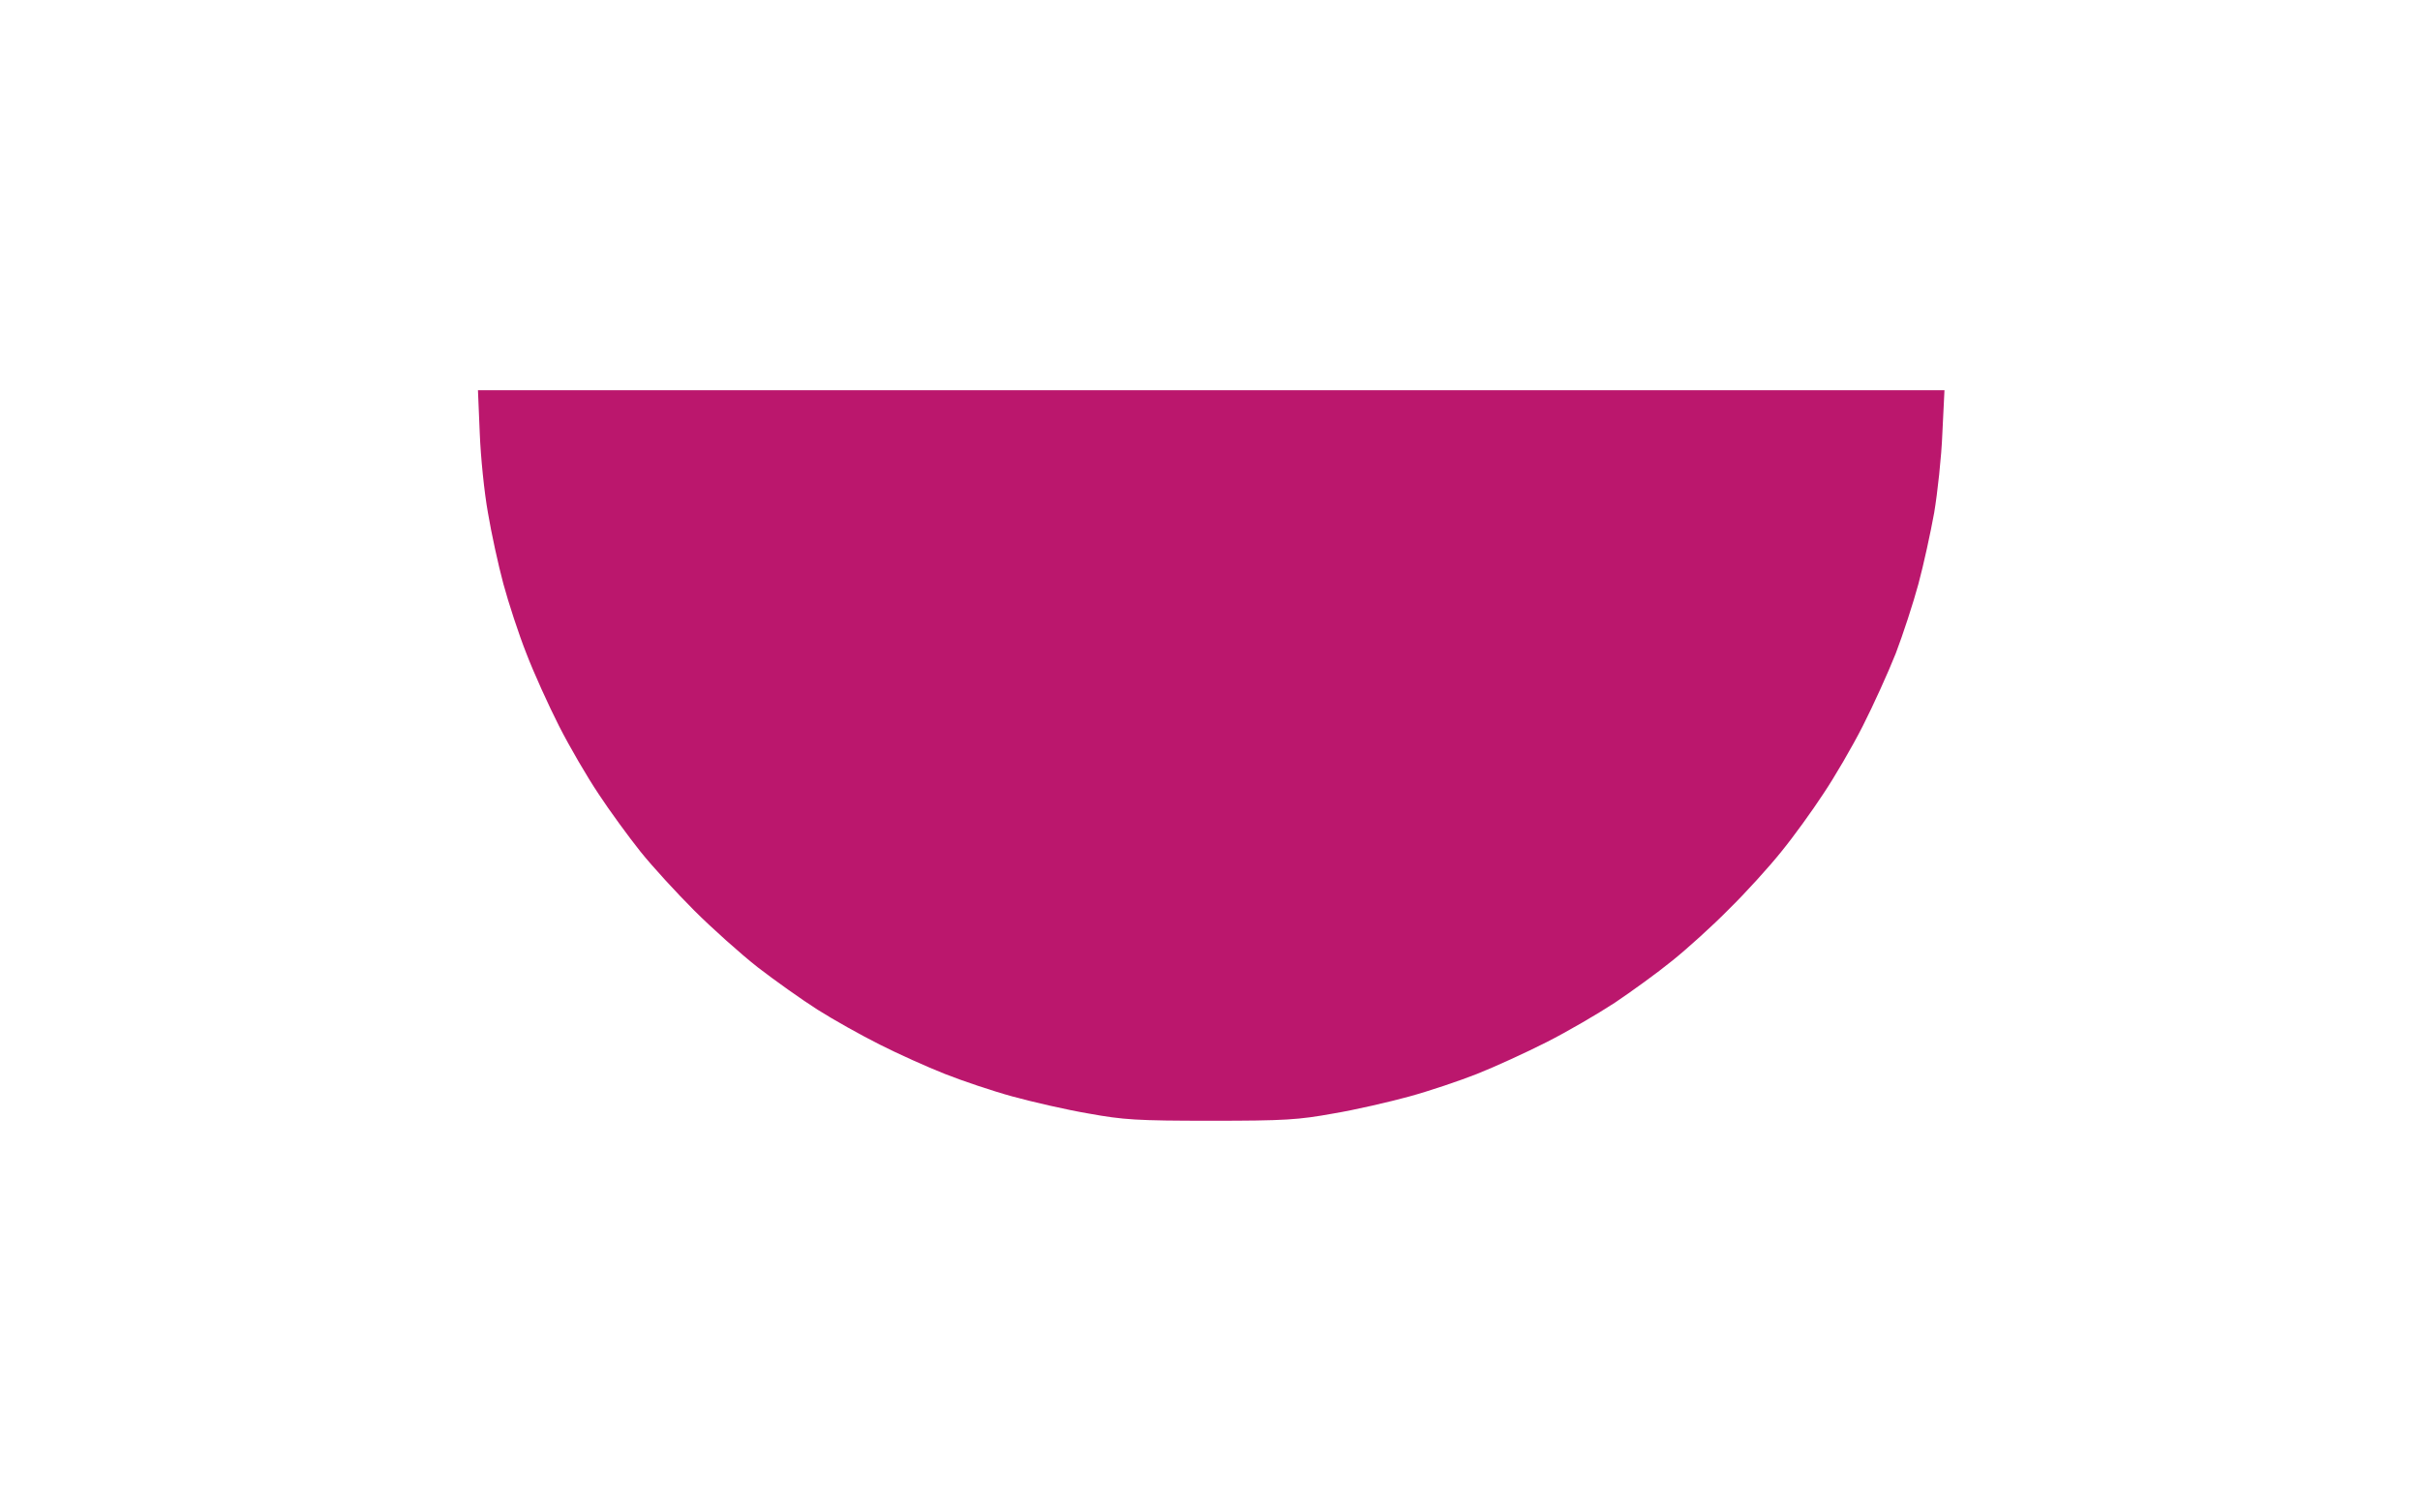 <svg version="1.2" xmlns="http://www.w3.org/2000/svg" viewBox="0 0 800 500" width="800" height="500">
	<title>circle-svg</title>
	<style>
		.s0 { fill: #000000 } 
		.s1 { fill: #bb176d } 
	</style>
	<path id="Forme 1" class="s0" d=""/>
	<path id="Remplissage couleur unie 1" class="s1" d="m158 129h484.8l-0.7 14.3c-0.3 7.8-1.6 19.6-2.7 26.2-1.2 6.6-3.5 17.2-5.2 23.5-1.7 6.3-5.1 16.7-7.5 23-2.5 6.3-7.4 17.1-10.9 24-3.5 6.9-9.4 17-13.1 22.5-3.6 5.5-9.8 14.1-13.8 19-4 5-11.7 13.5-17.2 18.9-5.4 5.5-13.9 13.2-18.9 17.2-4.9 4-13.5 10.2-19 13.9-5.5 3.6-15.6 9.5-22.5 13-6.9 3.5-17.2 8.2-23 10.5-5.8 2.3-15.9 5.7-22.5 7.5-6.6 1.8-17.8 4.4-25 5.6-11.6 2.1-16 2.4-40.5 2.4-24.5 0-28.9-0.3-40.5-2.4-7.1-1.2-18.4-3.8-25-5.6-6.6-1.8-16.7-5.2-22.5-7.5-5.8-2.3-15.4-6.6-21.5-9.7-6-3-15.3-8.2-20.5-11.5-5.2-3.3-14.2-9.7-19.9-14.1-5.7-4.5-15.1-12.9-20.9-18.7-5.8-5.8-13.8-14.5-17.8-19.5-3.9-4.9-10.2-13.5-13.8-19-3.7-5.5-9.6-15.6-13.1-22.5-3.5-6.9-8.4-17.7-10.8-24-2.5-6.3-5.9-16.7-7.6-23-1.7-6.3-4-16.9-5.1-23.5-1.2-6.6-2.4-18.4-2.7-26.2z"/>
</svg>